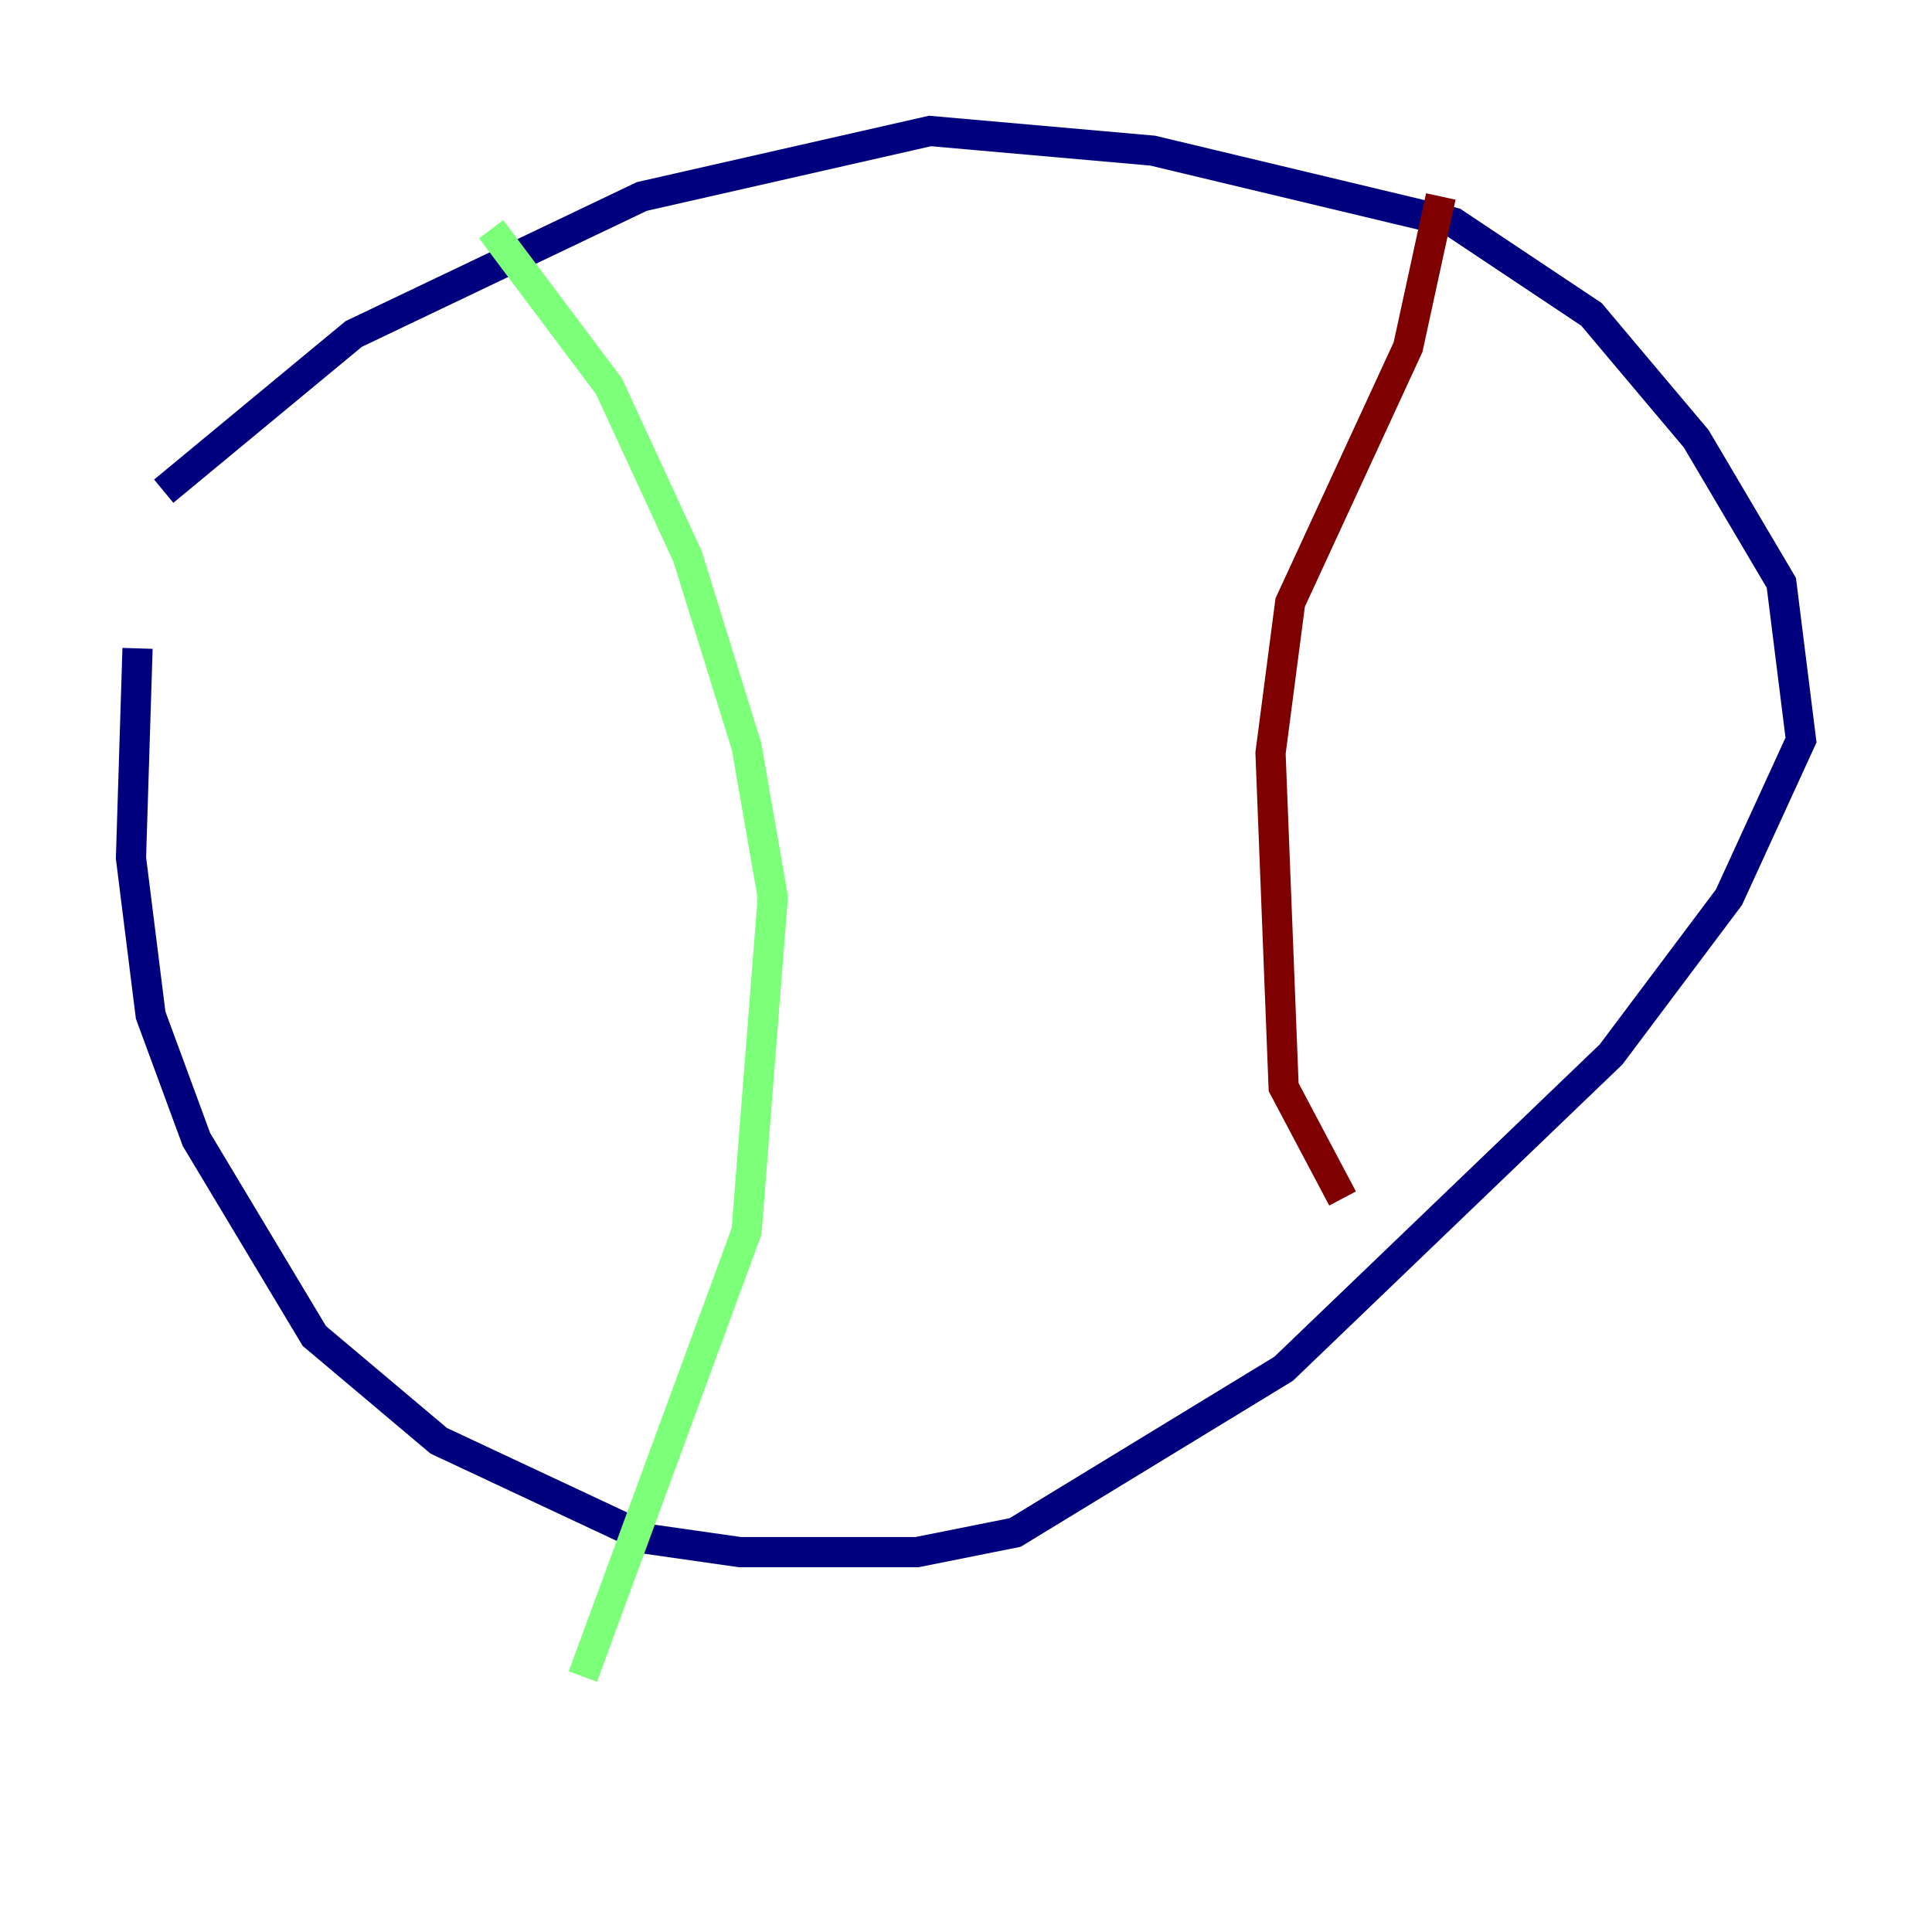 <?xml version="1.0" encoding="utf-8" ?>
<svg baseProfile="tiny" height="128" version="1.2" viewBox="0,0,128,128" width="128" xmlns="http://www.w3.org/2000/svg" xmlns:ev="http://www.w3.org/2001/xml-events" xmlns:xlink="http://www.w3.org/1999/xlink"><defs /><polyline fill="none" points="10.848,32.542 23.43,22.129 42.522,13.017 61.614,8.678 76.366,9.98 96.325,14.752 105.437,20.827 112.38,29.071 118.02,38.617 119.322,49.031 114.549,59.444 106.739,69.858 85.044,90.685 67.254,101.532 60.746,102.834 49.031,102.834 42.956,101.966 29.071,95.458 20.827,88.515 13.017,75.498 9.98,67.254 8.678,56.841 9.112,42.956" stroke="#00007f" stroke-width="2" /><polyline fill="none" points="32.542,15.186 40.352,25.6 45.559,36.881 49.464,49.464 51.2,59.444 49.464,81.573 38.617,111.078" stroke="#7cff79" stroke-width="2" /><polyline fill="none" points="95.458,13.017 93.288,22.997 85.478,39.919 84.176,49.898 85.044,72.027 88.949,79.403" stroke="#7f0000" stroke-width="2" /></svg>